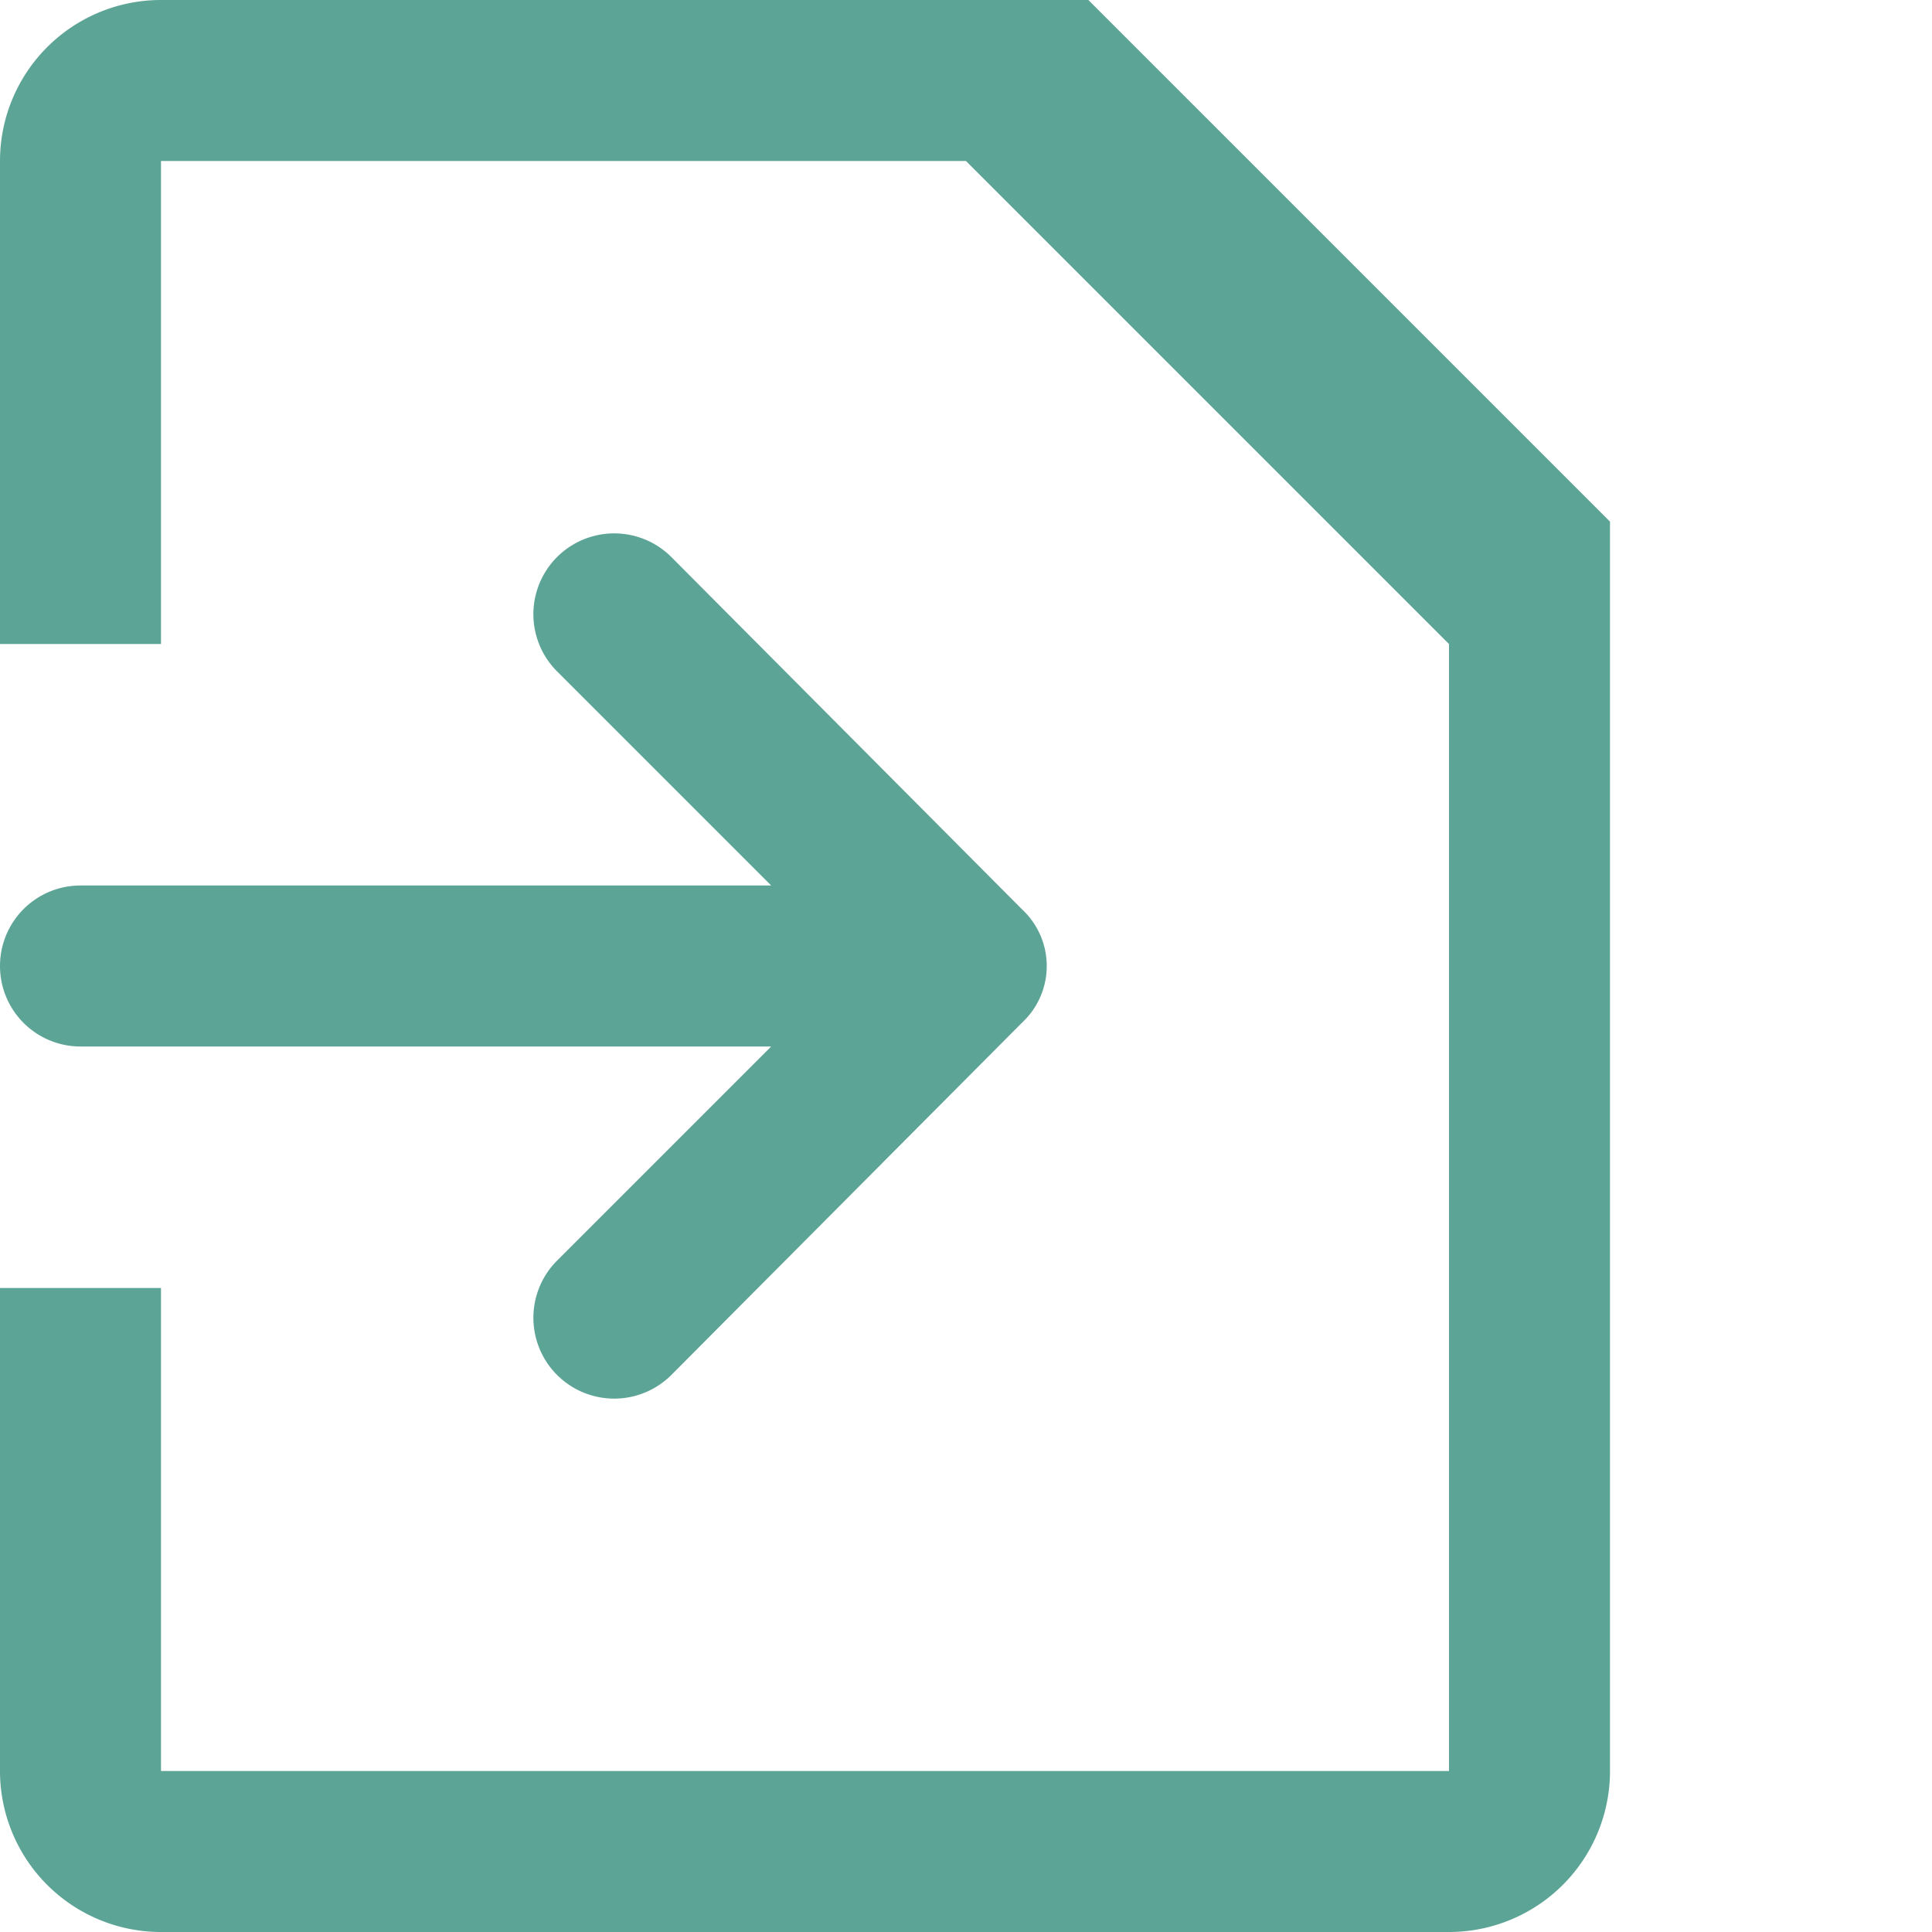 <svg id="Layer_1" data-name="Layer 1" xmlns="http://www.w3.org/2000/svg" viewBox="0 0 12 12"><defs><style>.cls-1{fill:#5ca496;fill-rule:evenodd;}</style></defs><title>Icon-JCL.jcl-NotSync</title><path class="cls-1" d="M303,296h5.76l3.24,3.24V307a1,1,0,0,1-1,1h-8a1,1,0,0,1-1-1v-3h1v3h8v-7l-3-3h-5v3h-1v-3A1,1,0,0,1,303,296Zm5.35,5.65-2.18-2.19a.5.5,0,0,0-.71.71l1.33,1.33H302.5a.5.5,0,0,0,0,1h4.29l-1.33,1.33a.5.5,0,0,0,.71.71l2.18-2.19A.48.48,0,0,0,308.35,301.65Z" transform="translate(-302 -296)"/></svg>
